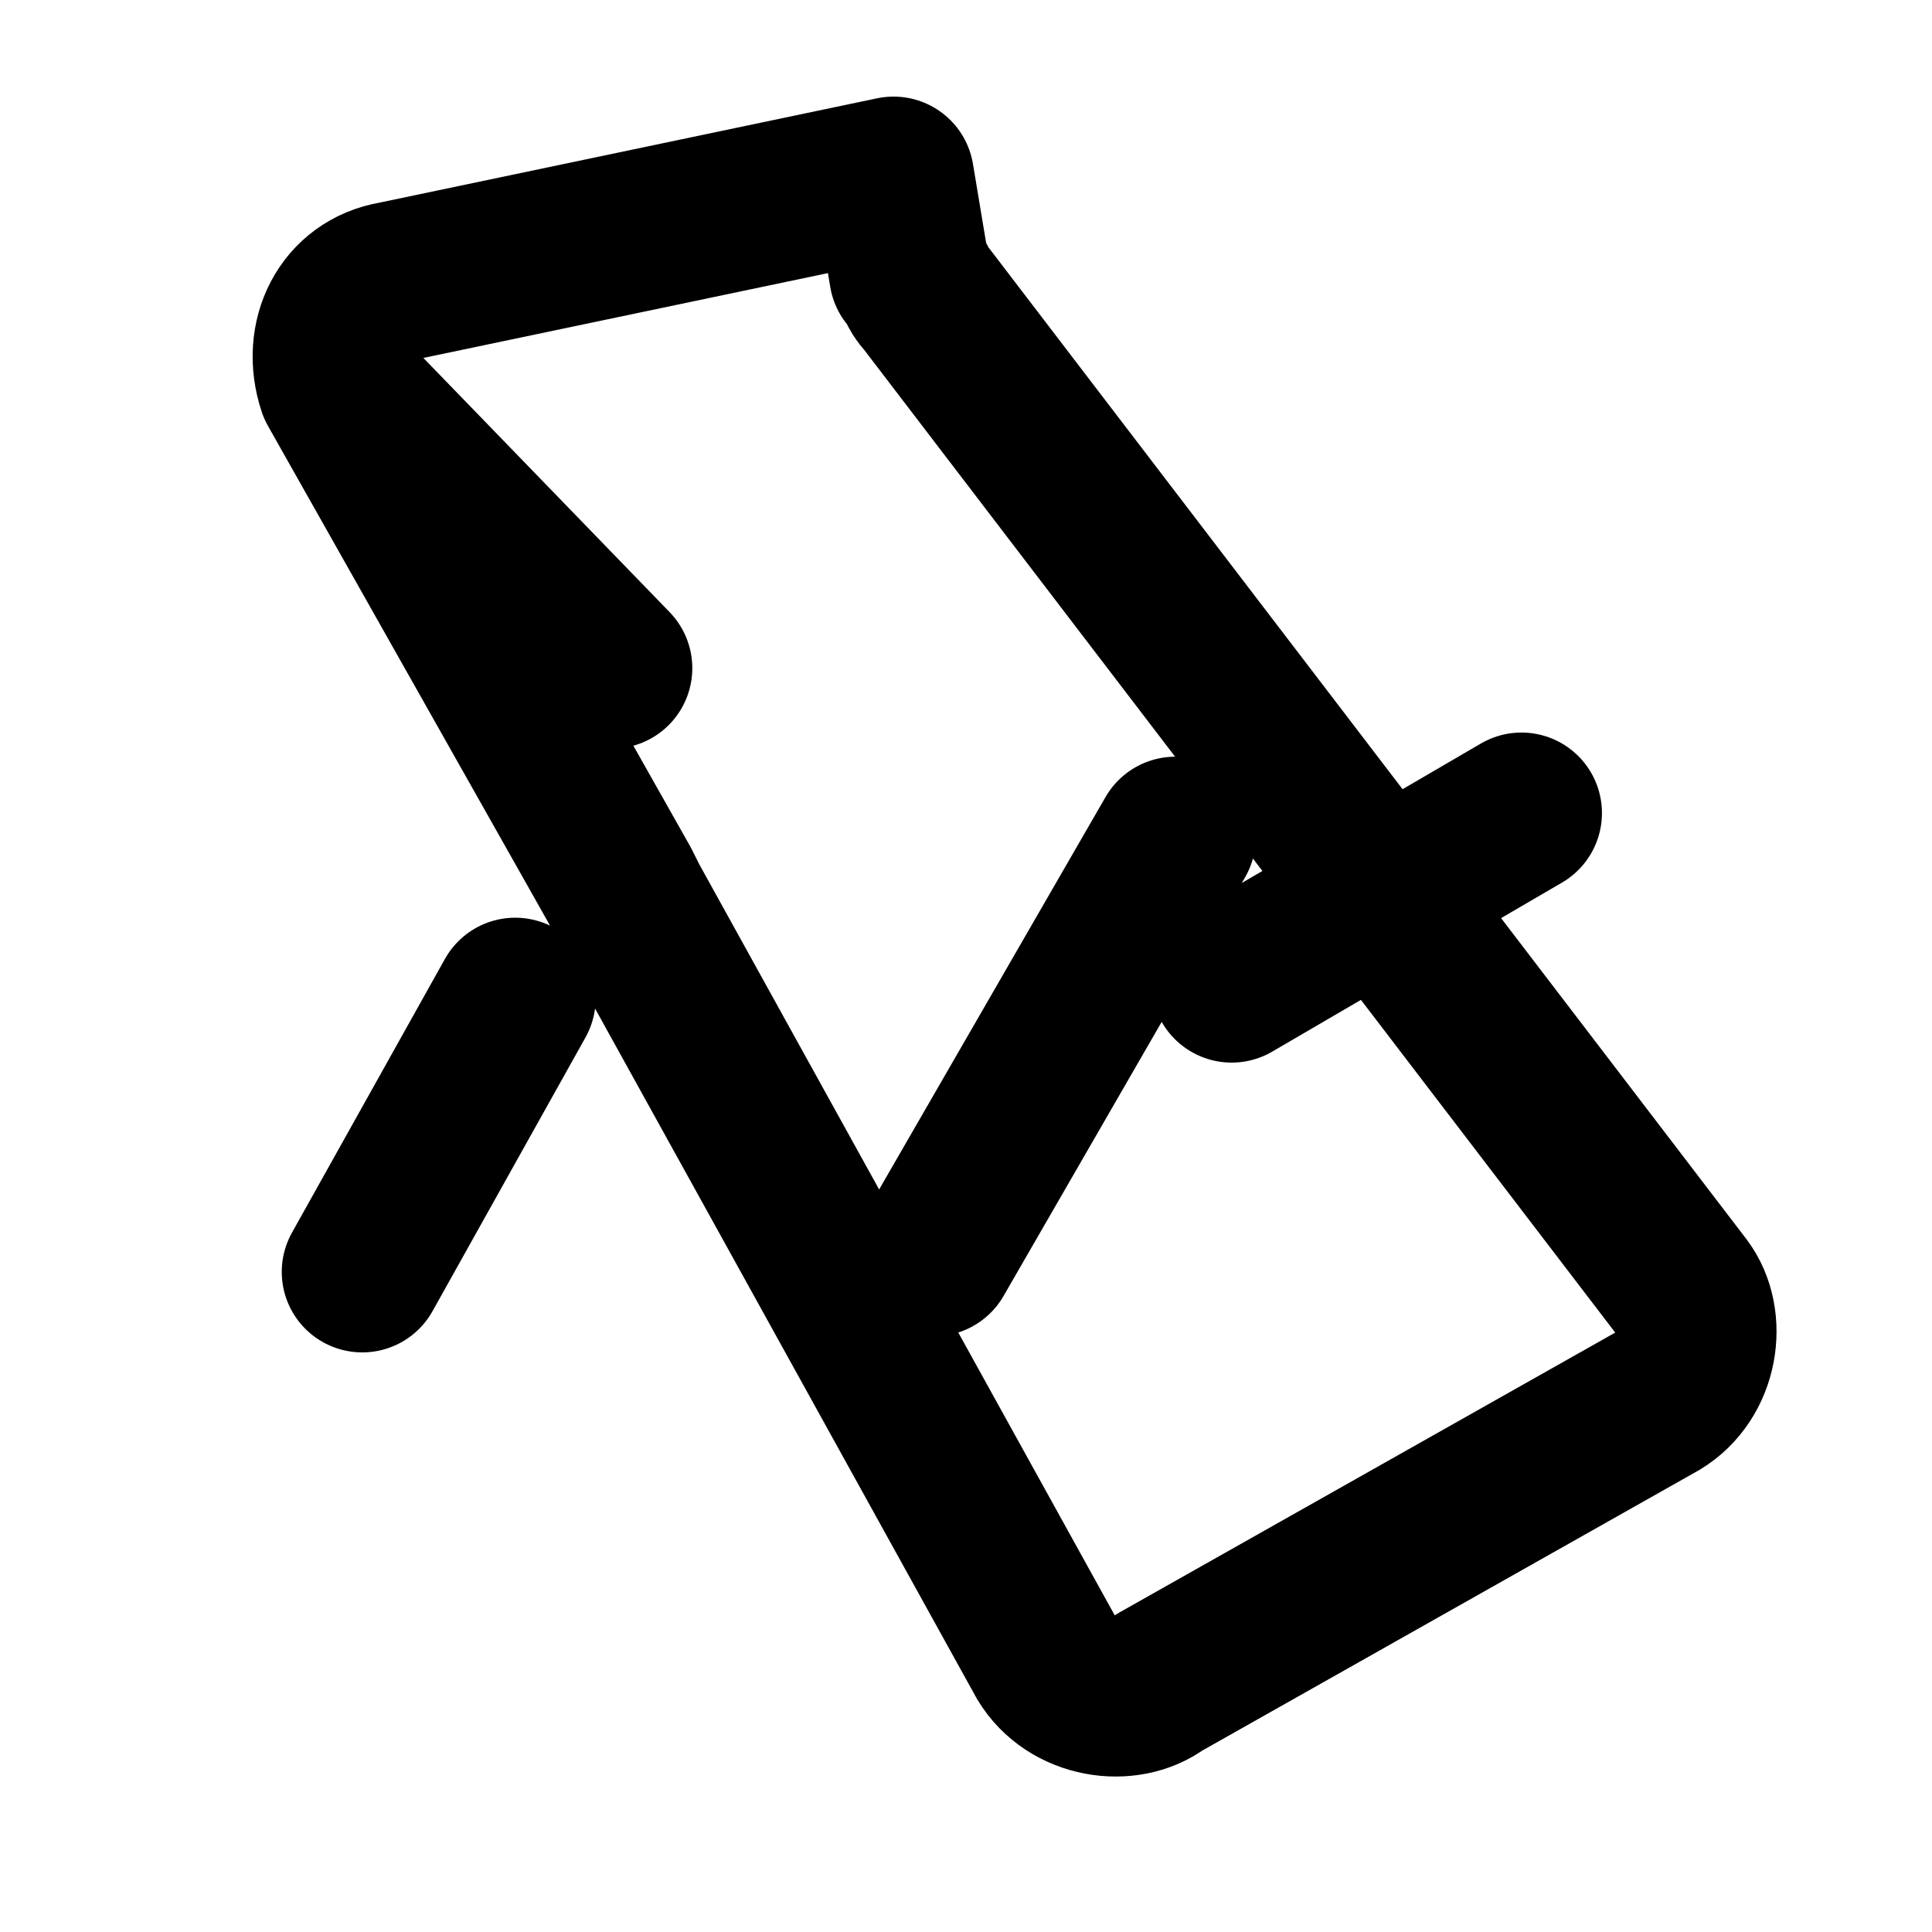<svg xmlns="http://www.w3.org/2000/svg" viewBox="0 0 24 24" fill="none" stroke="currentColor" stroke-width="2" stroke-linecap="round" stroke-linejoin="round"><path d="m11.1 2.2-6.2 1.3c-.6.1-.9.7-.7 1.3l3.5 6.2.1.2 5.2 9.4c.3.5 1 .6 1.4.3l6.2-3.5c.5-.3.6-1 .3-1.4l-9.4-12.3c-.1-.1-.1-.2-.2-.3Z"/><path d="m4.5 5.1 3.1 3.2"/><path d="m15.3 12.2 3.6-2.1"/><path d="m11.6 15.6 3-5.2"/><path d="m6.4 12.4-1.9 3.4"/></svg>